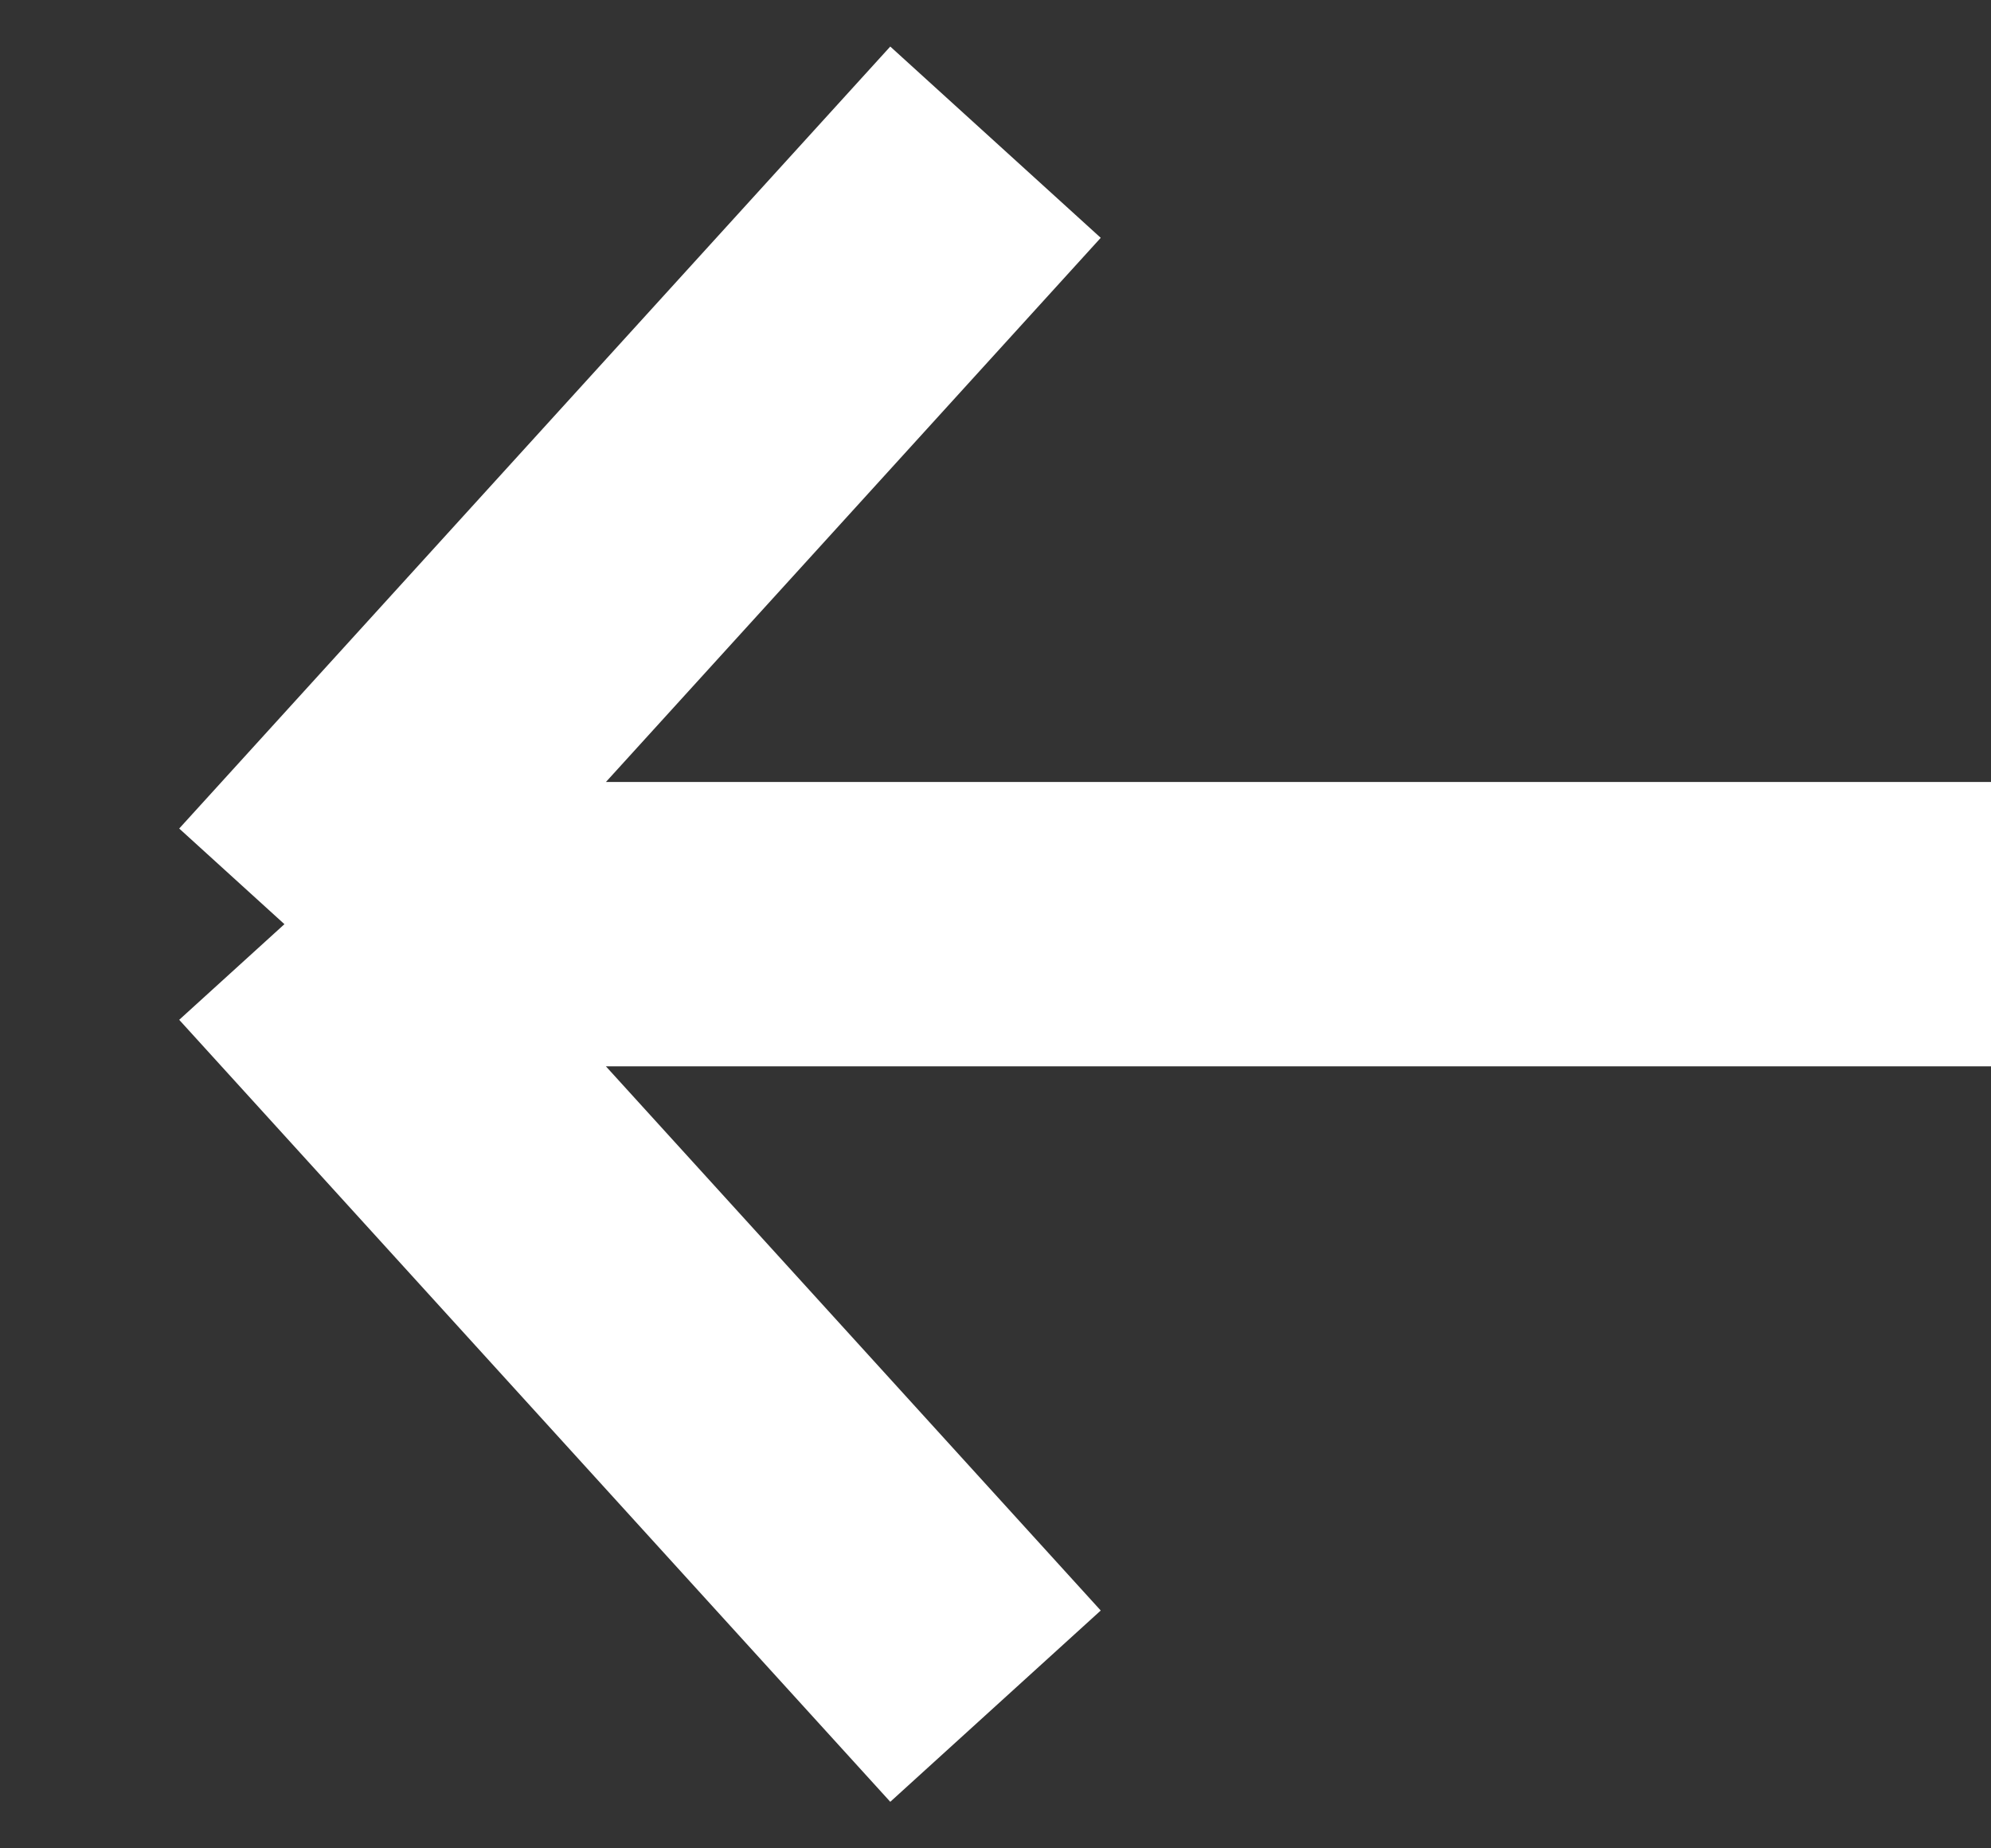 <svg width="14" height="13" viewBox="0 0 14 13" fill="none" xmlns="http://www.w3.org/2000/svg">
<rect x="0" y="0" width="14" height="13" fill="#333333" stroke="none"/>
<path d="M14 6.5H2M2 6.5L7 1M2 6.5L7 12" stroke="white" stroke-width="2"/>
</svg>
